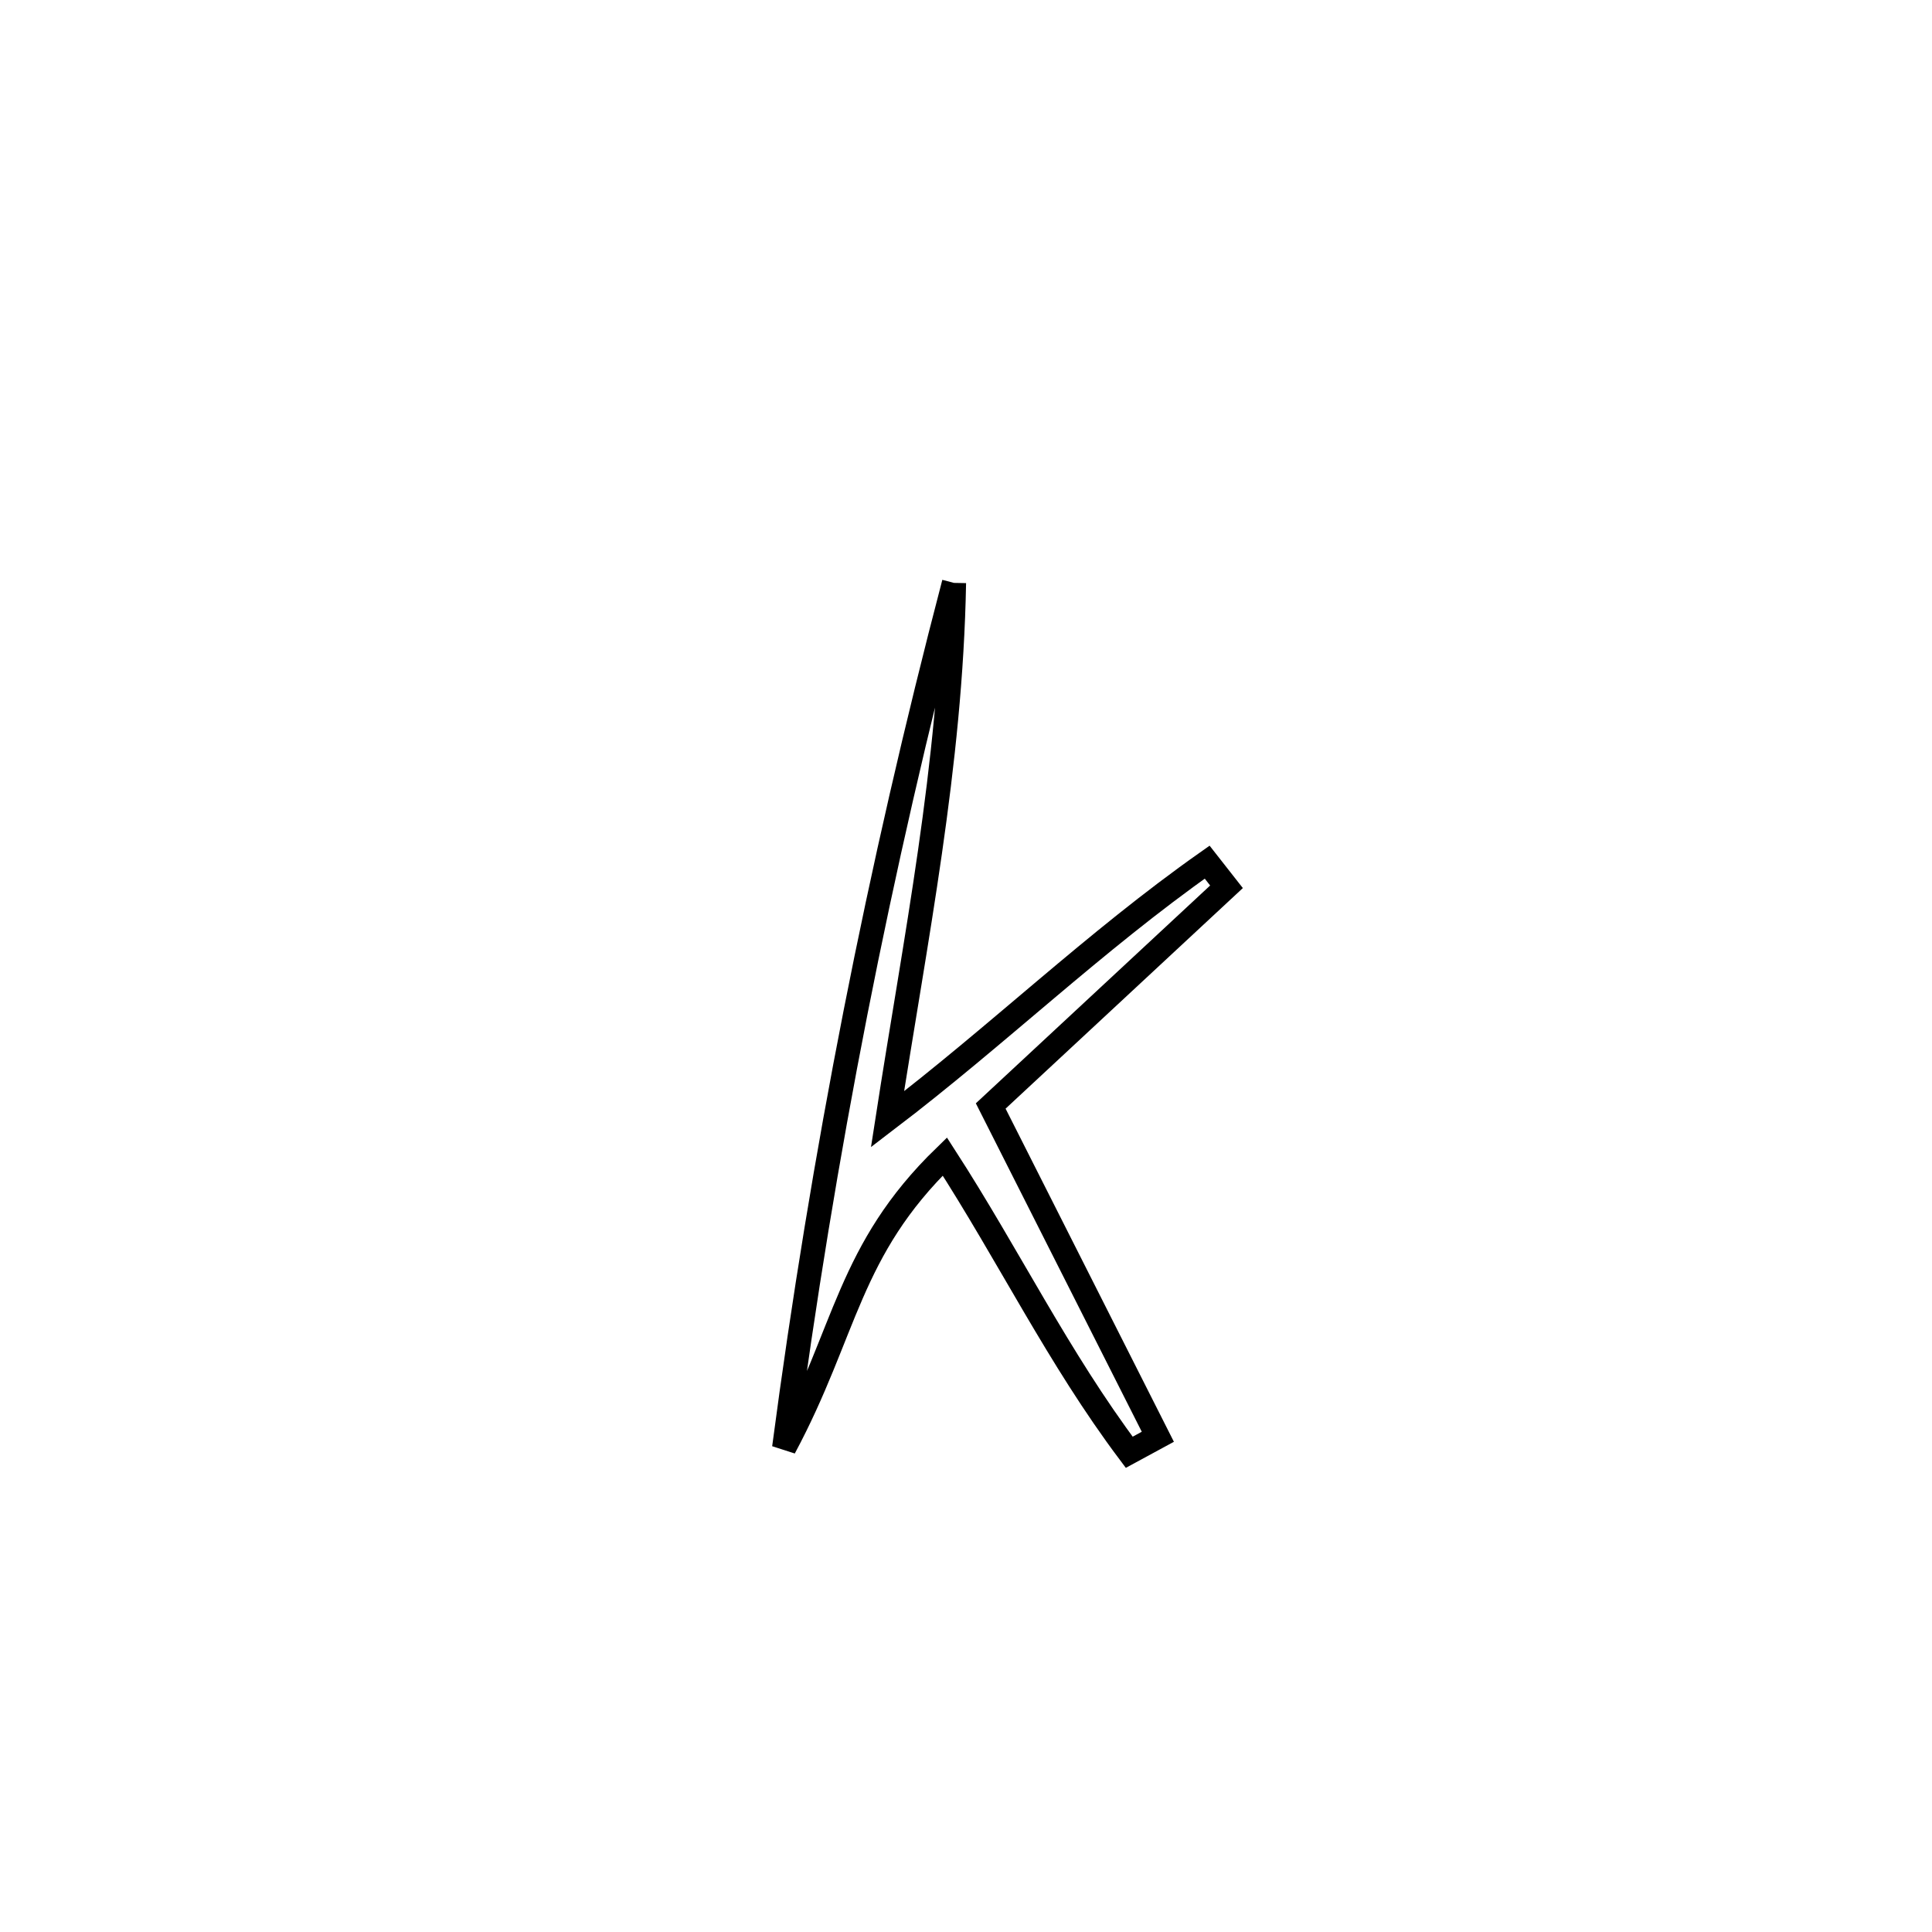 <svg xmlns="http://www.w3.org/2000/svg" viewBox="0.0 0.0 24.0 24.0" height="200px" width="200px"><path fill="none" stroke="black" stroke-width=".3" stroke-opacity="1.0"  filling="0" d="M11.851 7.241 L11.851 7.241 C11.81 9.51 11.371 11.666 11.025 13.904 L11.025 13.904 C12.394 12.861 13.589 11.701 14.996 10.71 L14.996 10.71 C15.076 10.812 15.156 10.914 15.236 11.016 L15.236 11.016 C14.26 11.924 13.283 12.832 12.307 13.739 L12.307 13.739 C12.999 15.109 13.691 16.478 14.383 17.848 L14.383 17.848 C14.265 17.912 14.147 17.977 14.028 18.041 L14.028 18.041 C13.144 16.863 12.536 15.604 11.737 14.367 L11.737 14.367 C10.535 15.534 10.517 16.537 9.741 17.985 L9.741 17.985 C9.981 16.166 10.276 14.368 10.627 12.58 C10.978 10.793 11.386 9.016 11.851 7.241 L11.851 7.241"></path></svg>